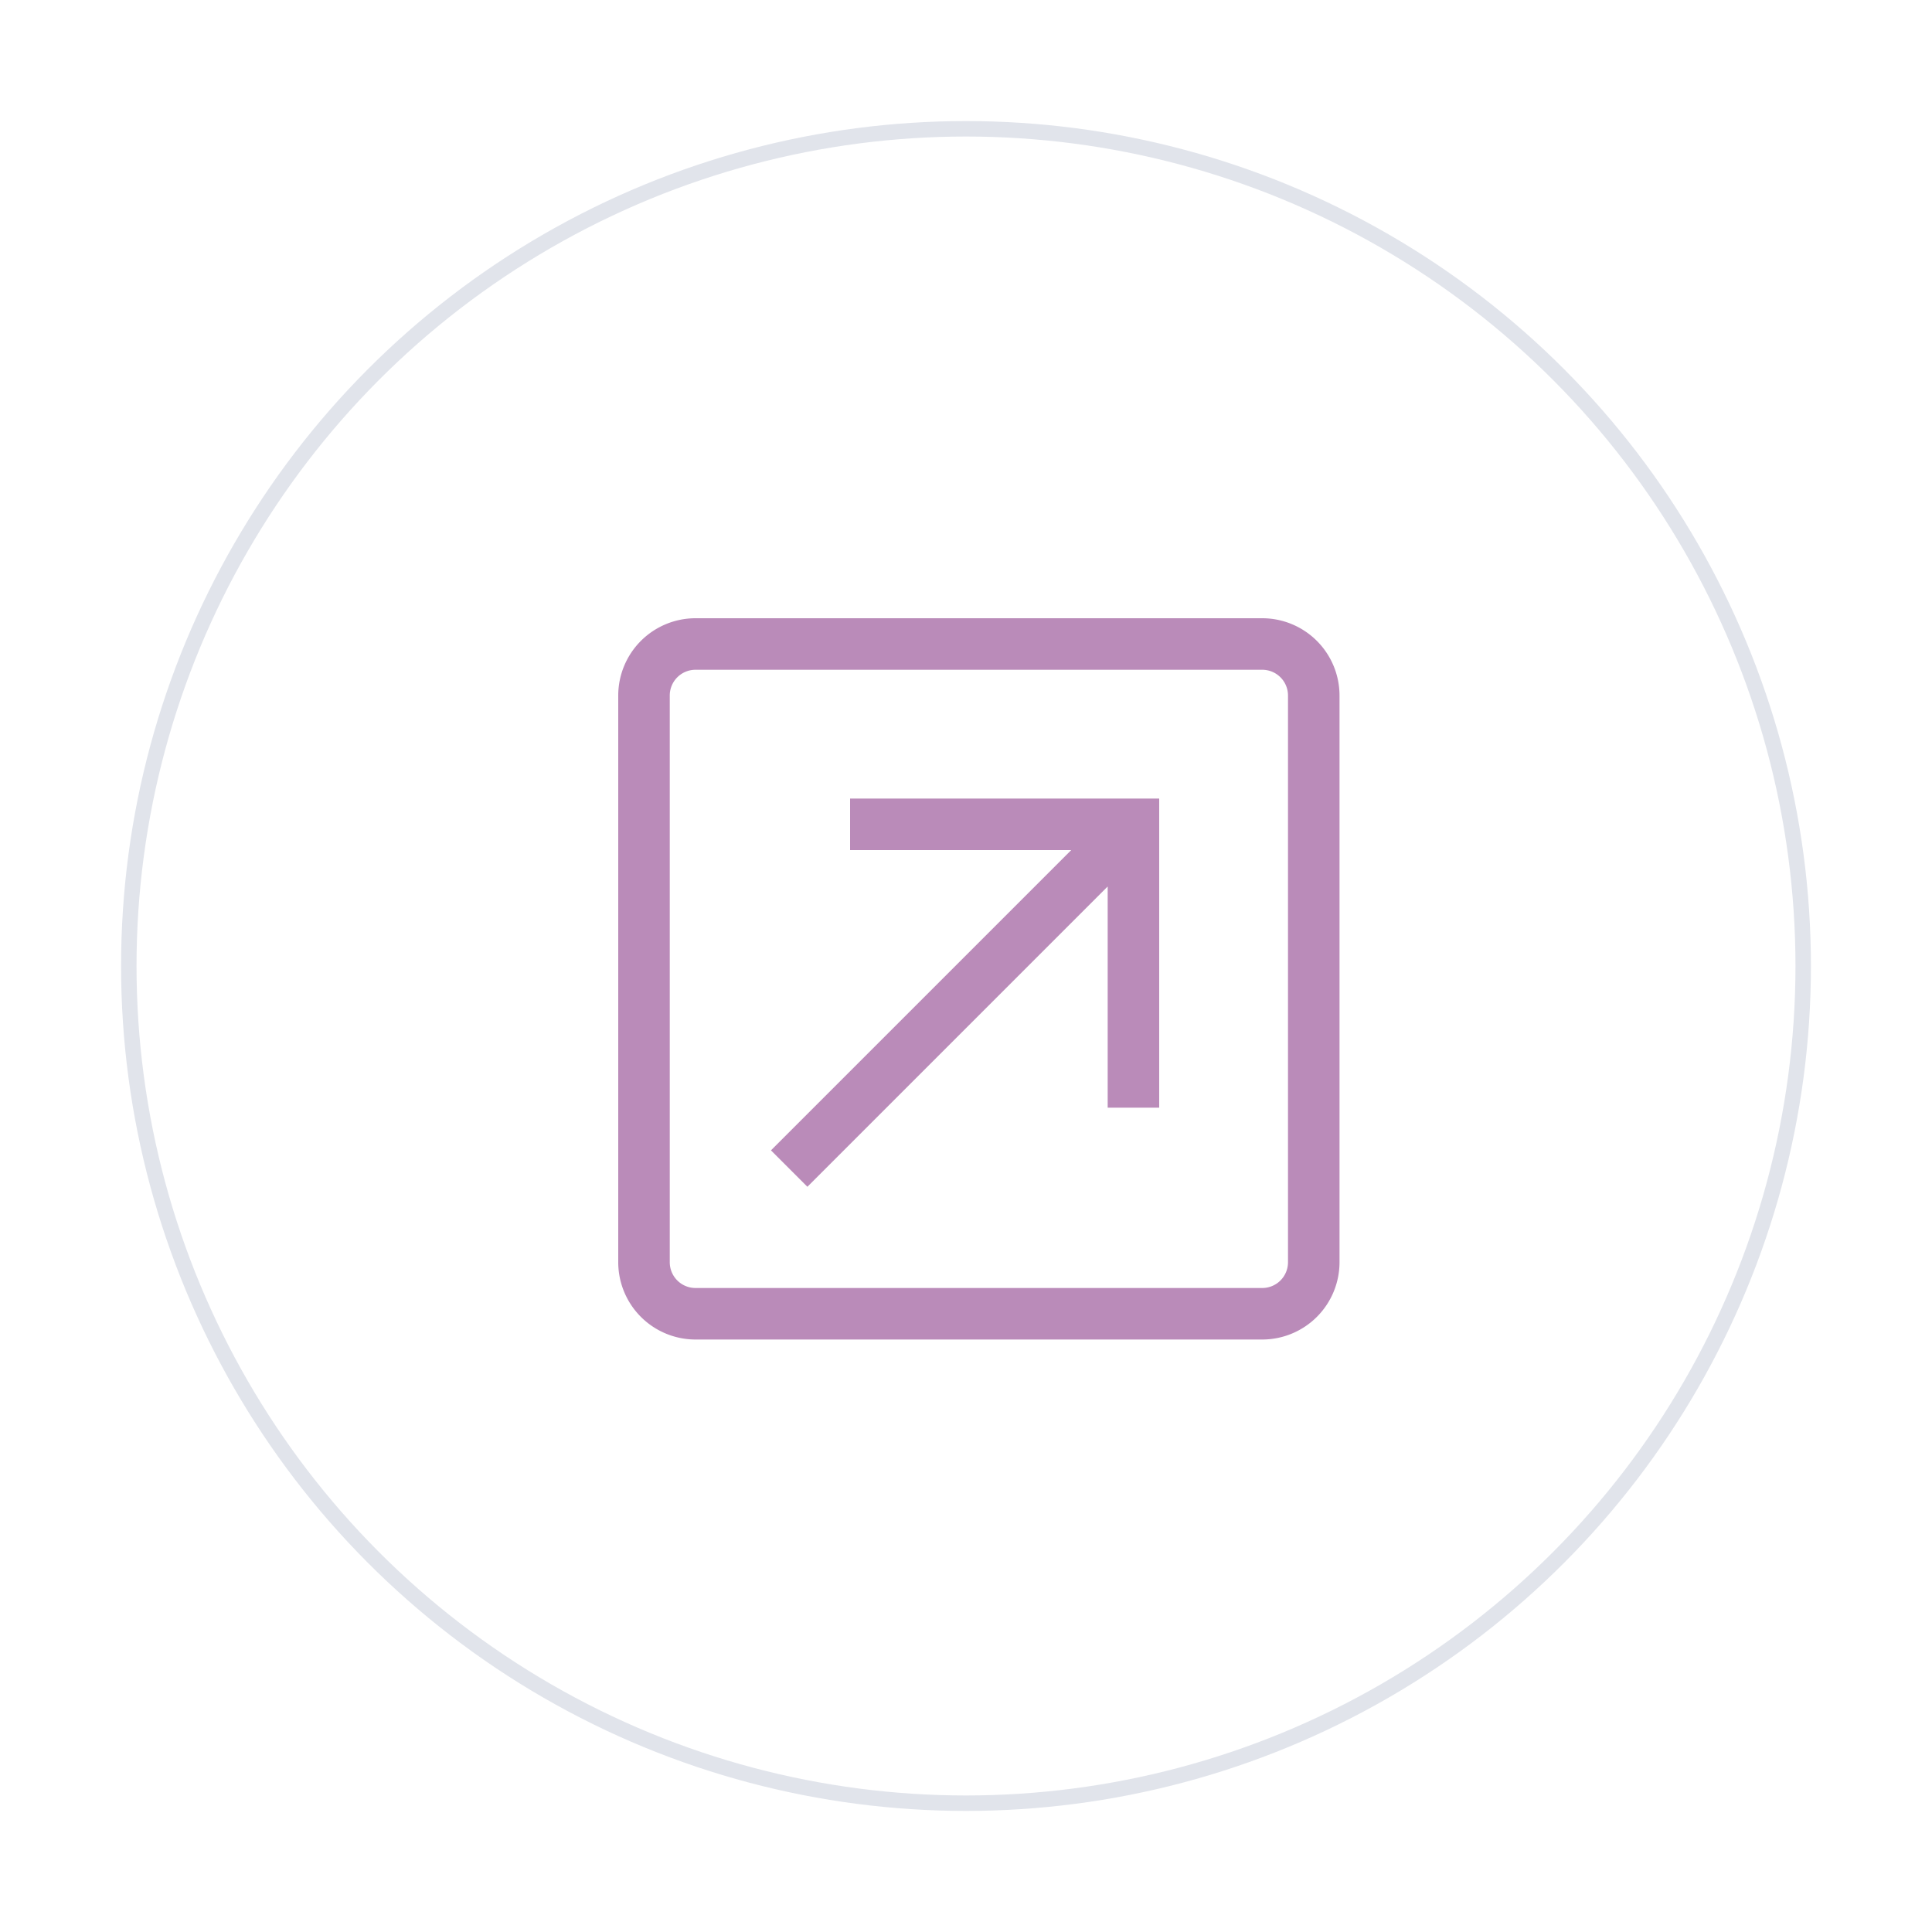 <svg width="75" height="75" viewBox="0 0 75 75" xmlns="http://www.w3.org/2000/svg" xmlns:xlink="http://www.w3.org/1999/xlink"><title>icon</title><defs><circle id="b" cx="32.5" cy="32.5" r="32.5"/><filter x="-50%" y="-50%" width="200%" height="200%" filterUnits="objectBoundingBox" id="a"><feMorphology radius=".3" operator="dilate" in="SourceAlpha" result="shadowSpreadOuter1"/><feOffset in="shadowSpreadOuter1" result="shadowOffsetOuter1"/><feGaussianBlur stdDeviation="2" in="shadowOffsetOuter1" result="shadowBlurOuter1"/><feComposite in="shadowBlurOuter1" in2="SourceAlpha" operator="out" result="shadowBlurOuter1"/><feColorMatrix values="0 0 0 0 0 0 0 0 0 0 0 0 0 0 0 0 0 0 0.059 0" in="shadowBlurOuter1"/></filter></defs><g fill="none" fill-rule="evenodd"><g transform="translate(5 5)"><use fill="#000" filter="url(#a)" xlink:href="#b"/><use stroke="#E1E4EB" stroke-width=".6" fill="#FFF" xlink:href="#b"/></g><path d="M41.586 33H33v-2h12v12h-2v-8.586L31.343 46.071l-1.414-1.414L41.586 33zM24 26.996A3.002 3.002 0 0 1 26.996 24h22.008A3.002 3.002 0 0 1 52 26.996v22.008A3.002 3.002 0 0 1 49.004 52H26.996A3.002 3.002 0 0 1 24 49.004V26.996zm2 .005A1 1 0 0 1 27 26h22a1 1 0 0 1 1 1v22a1 1 0 0 1-1 1H27a1 1 0 0 1-1-1V27z" fill="#BA8BB9"/></g></svg>